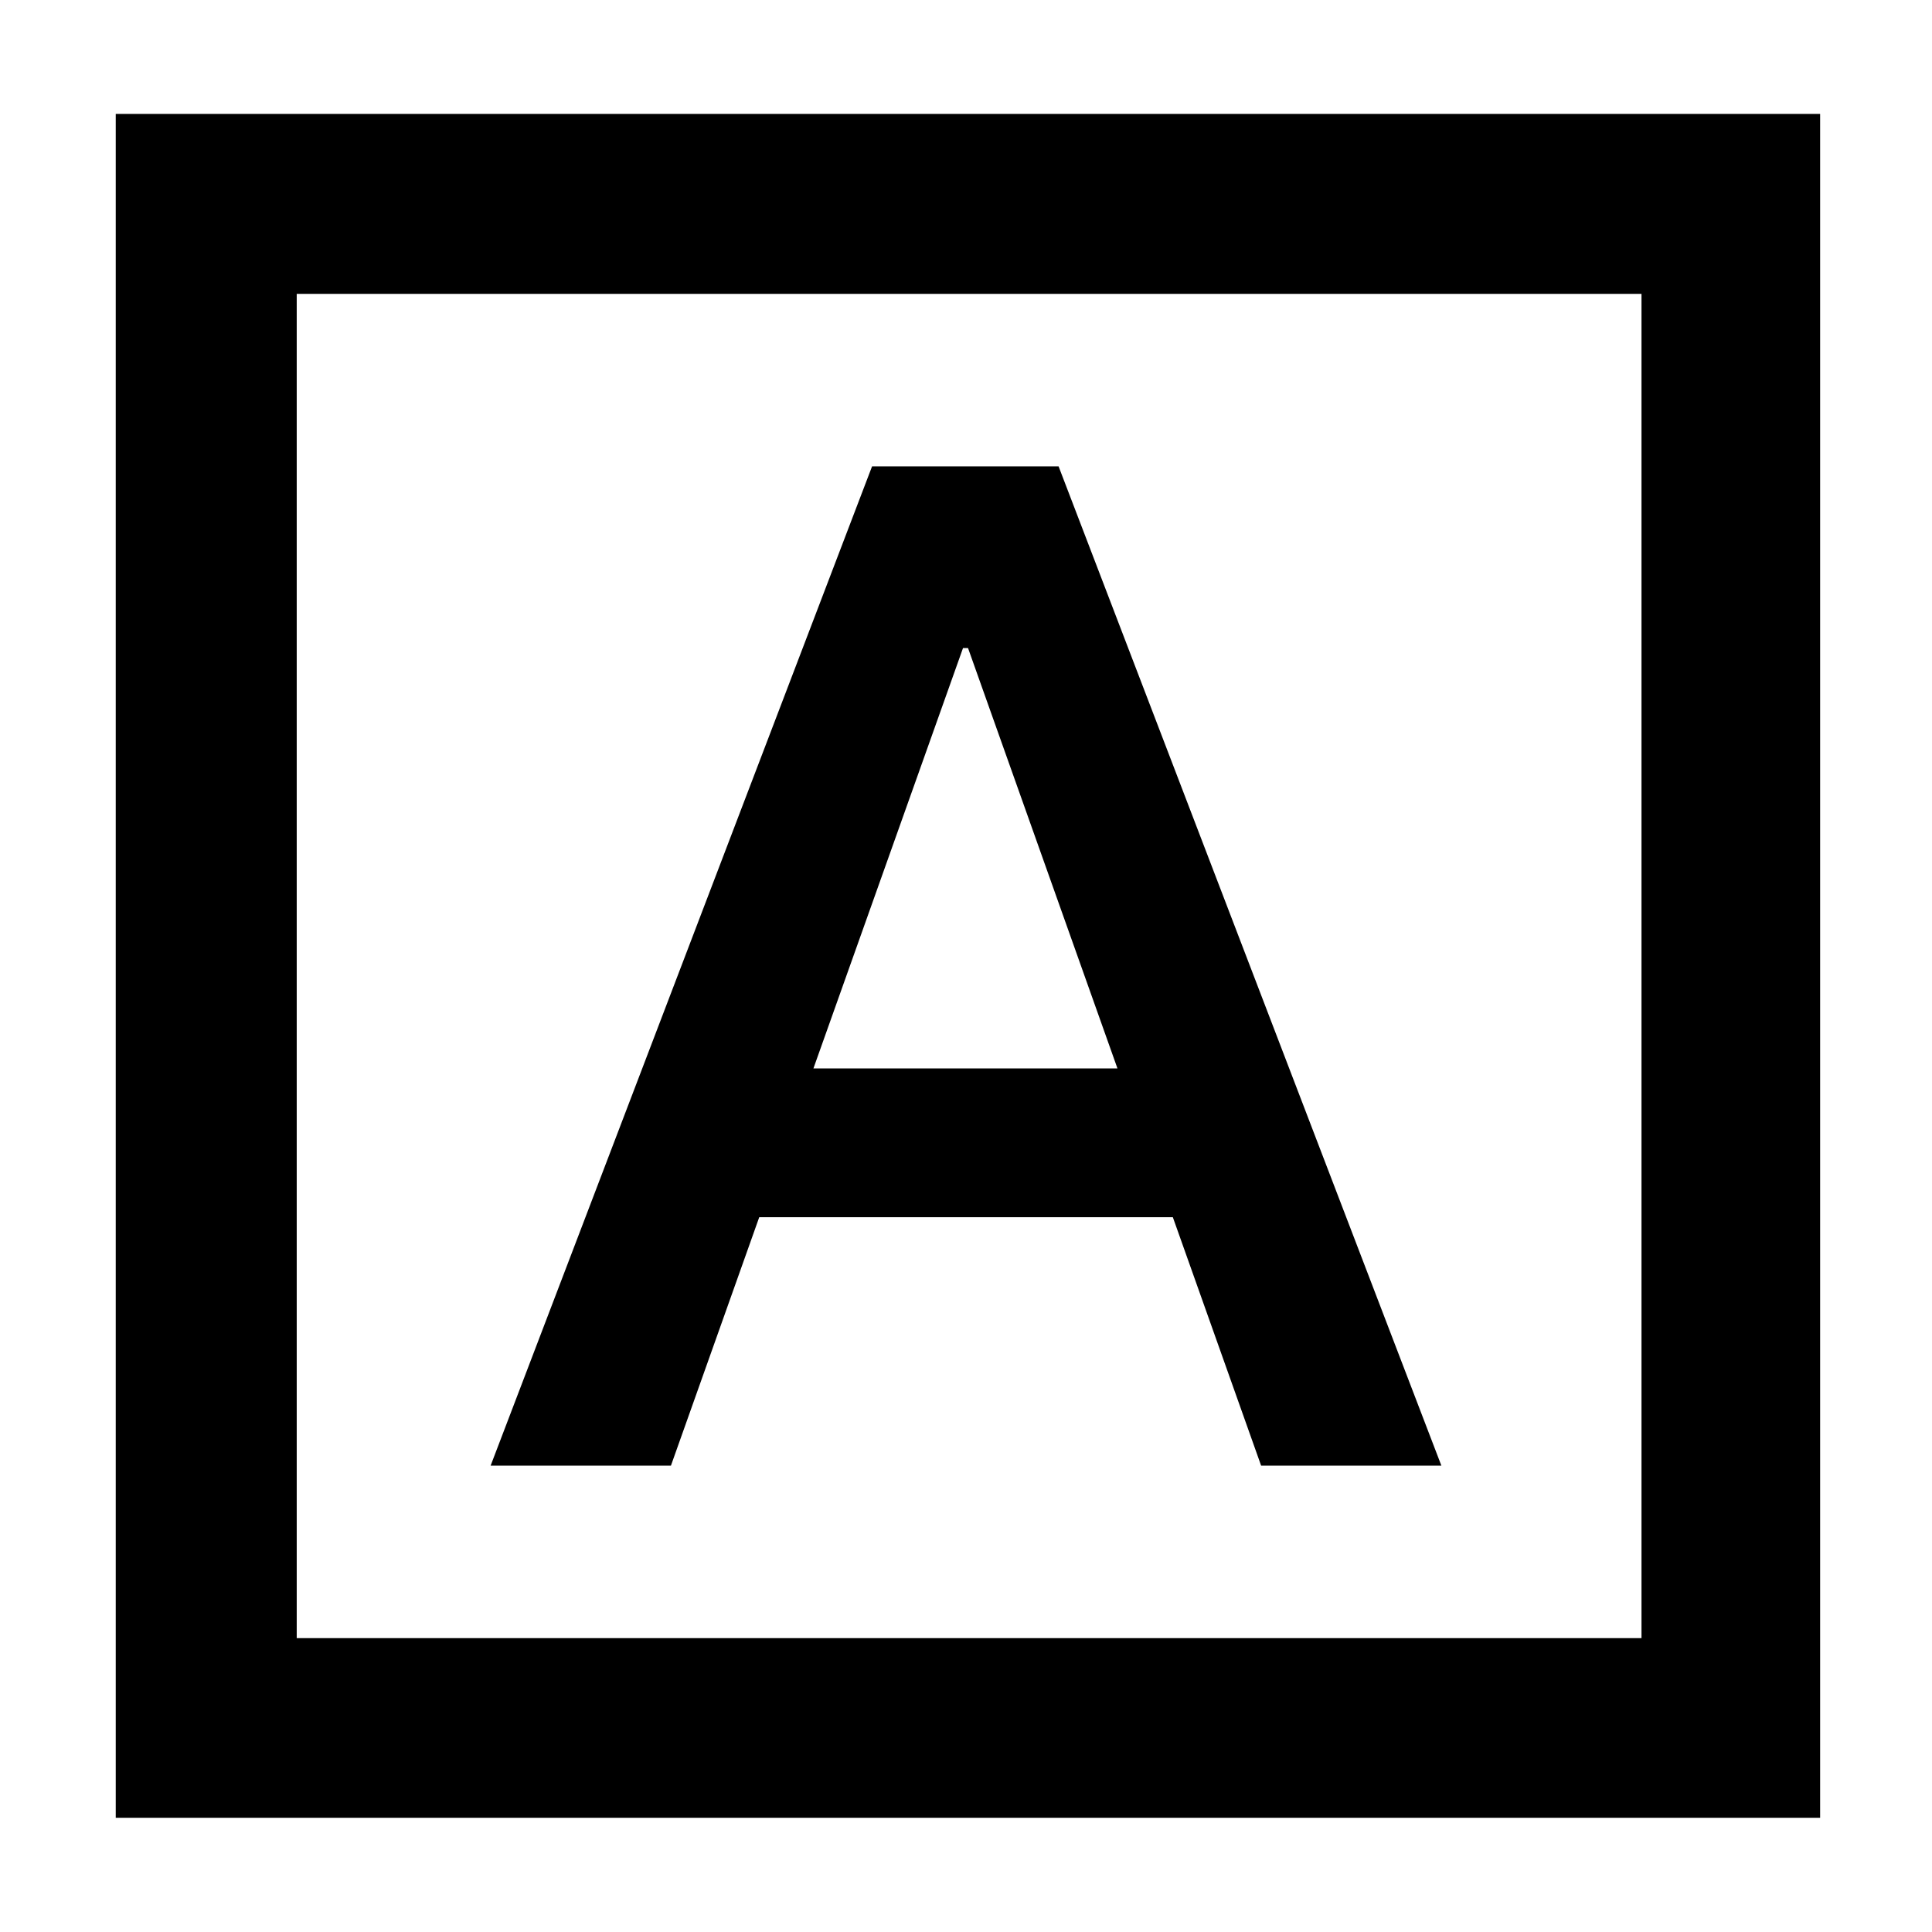 <svg xmlns="http://www.w3.org/2000/svg" height="40" viewBox="0 -960 960 960" width="40"><path d="M243.78-231.72h89.6l43.88-123.45h205.52l43.87 123.45h89.57L526-728.28h-92.67L243.78-231.72Zm160.41-197.4 74.32-208.85h2.5l74.24 208.85H404.19ZM57.51-56.75v-846.66h846.9v846.66H57.51Zm89.93-89.26h668.21v-667.98H147.44v667.98Zm0 0v-667.98 667.98Z"/></svg>